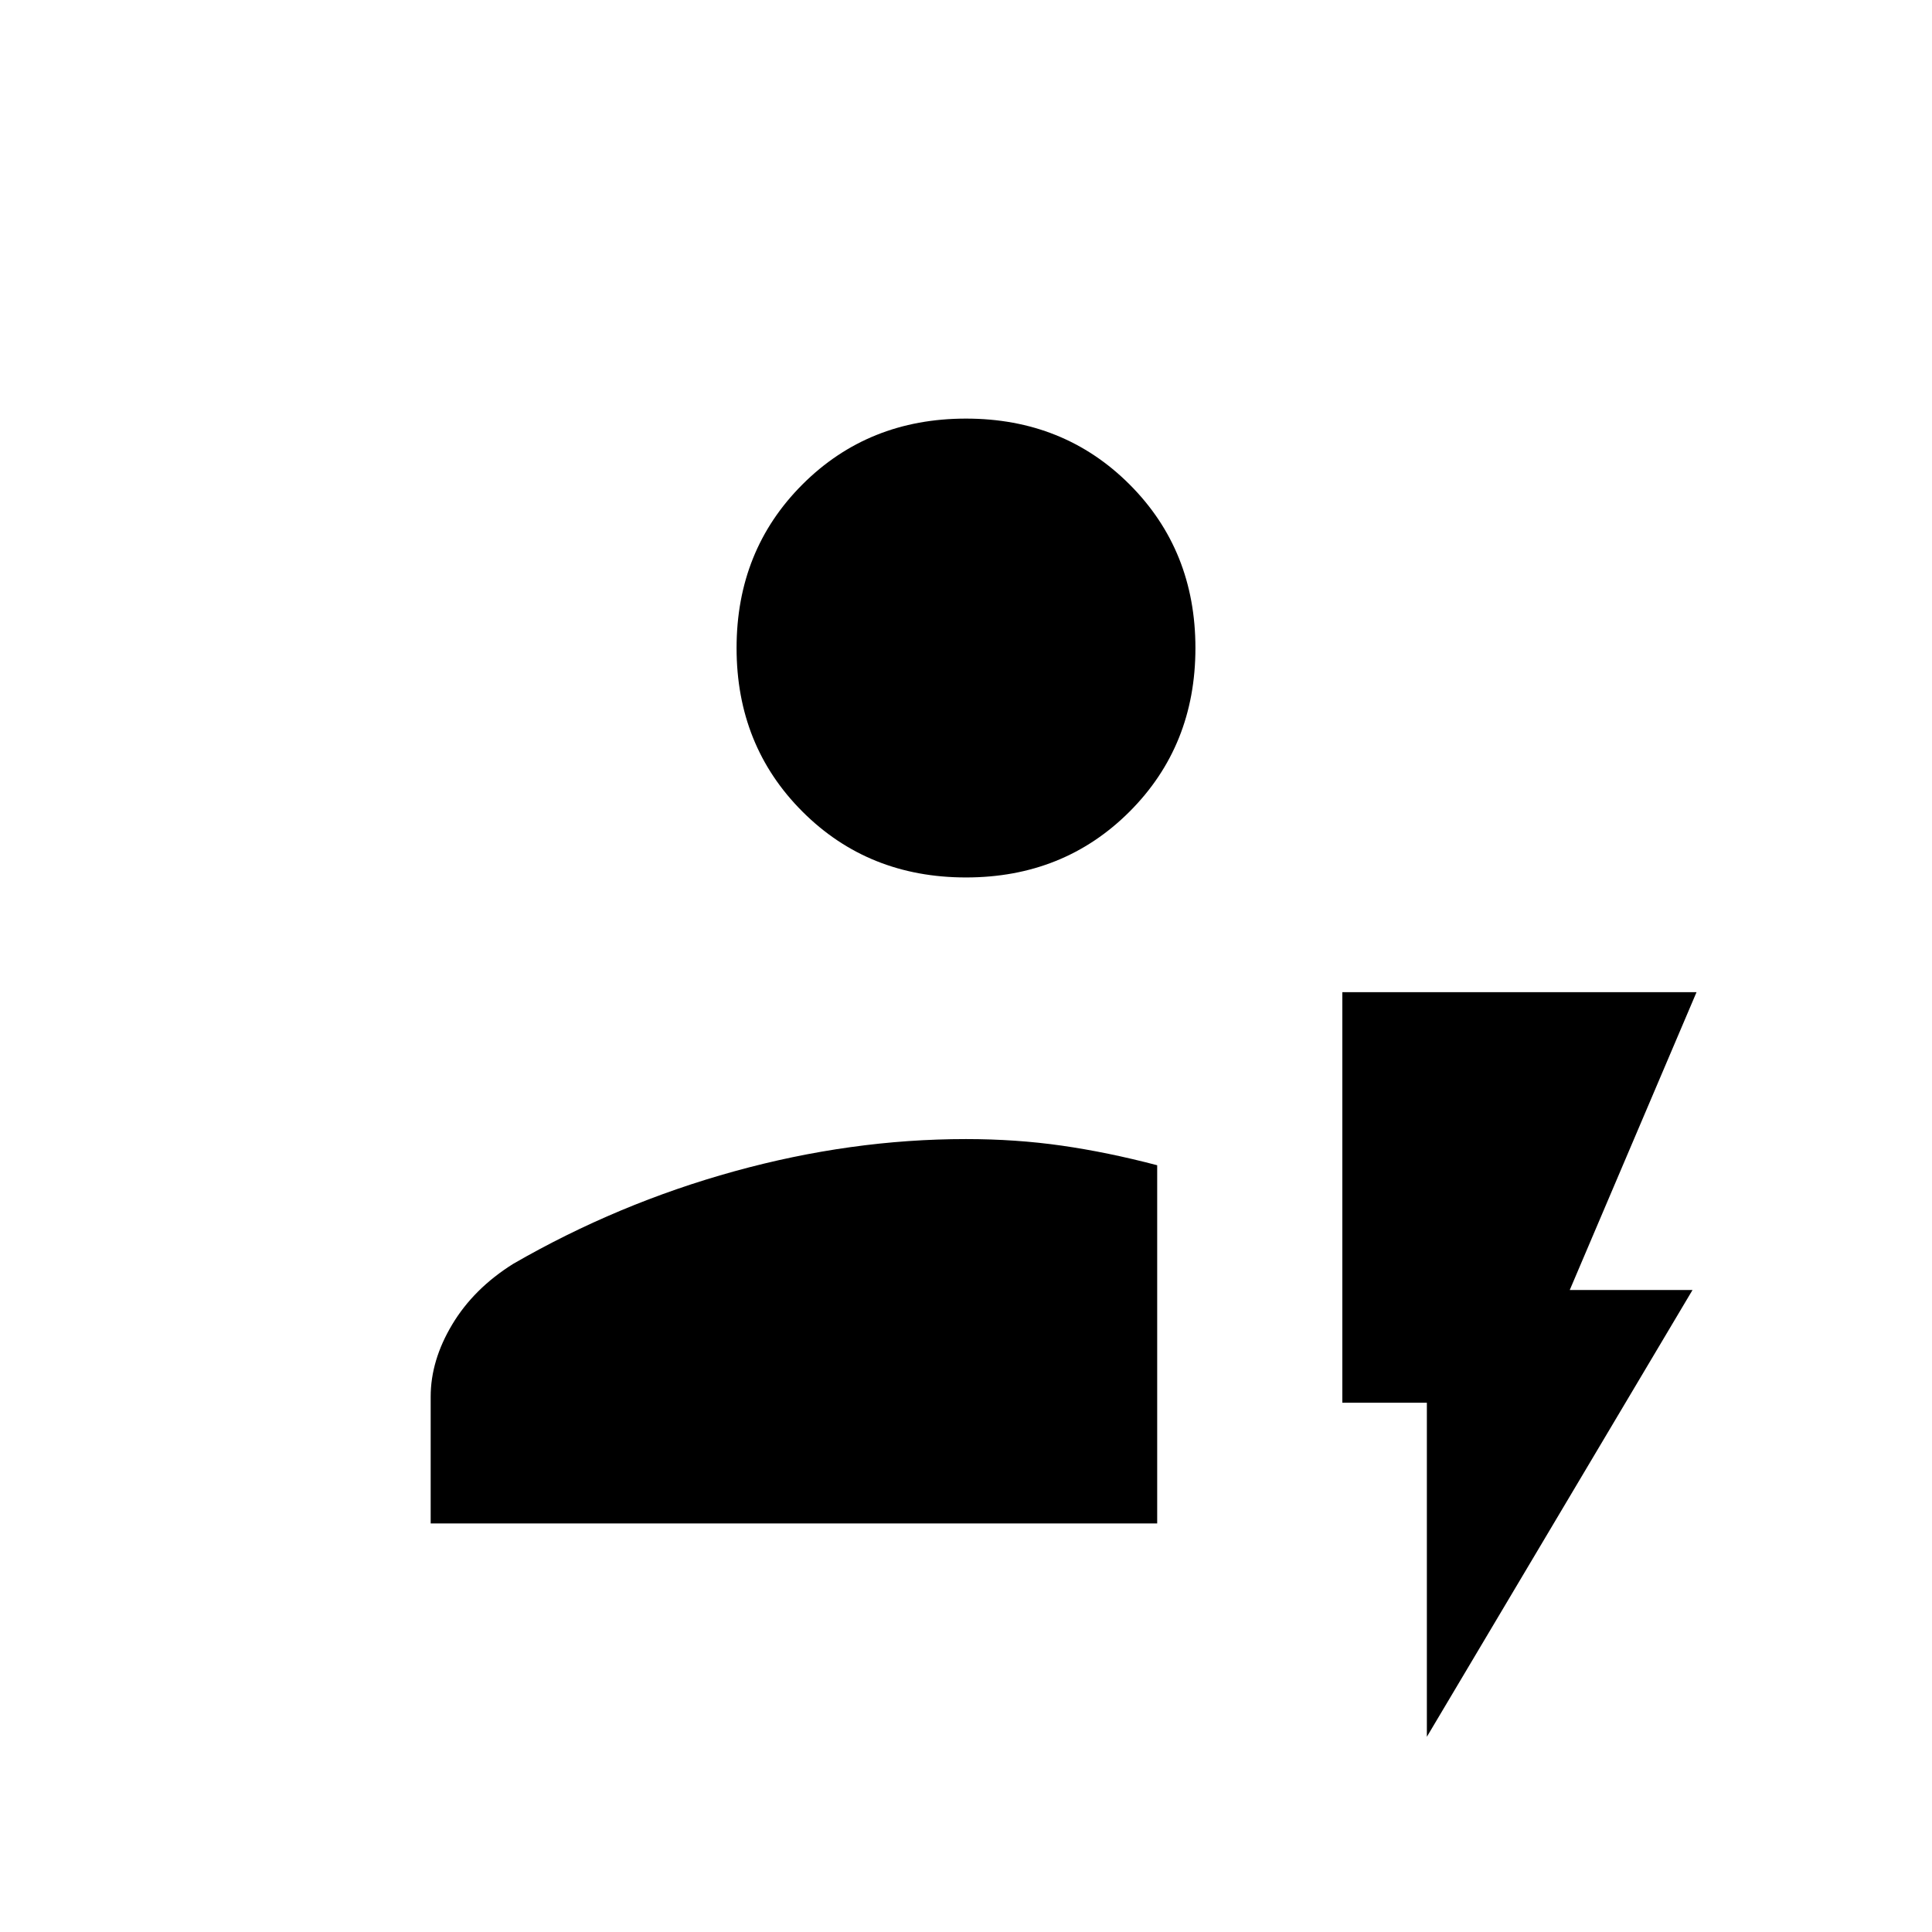 <svg xmlns="http://www.w3.org/2000/svg" height="20" viewBox="0 -960 960 960" width="20"><path d="M214-203v-63q0-18 10.69-35.85Q235.38-319.71 255-332q52-30 109.94-46T480-394q24.75 0 47.5 3.25T575-381v178H214Zm266-321q-48.55 0-81.27-32.72Q366-589.45 366-638q0-48.55 32.73-81.28Q431.45-752 480-752t81.28 32.72Q594-686.55 594-638q0 48.55-32.72 81.28Q528.55-524 480-524ZM709-97v-166h-42v-204h176l-63 148h61L709-97Z"/></svg>